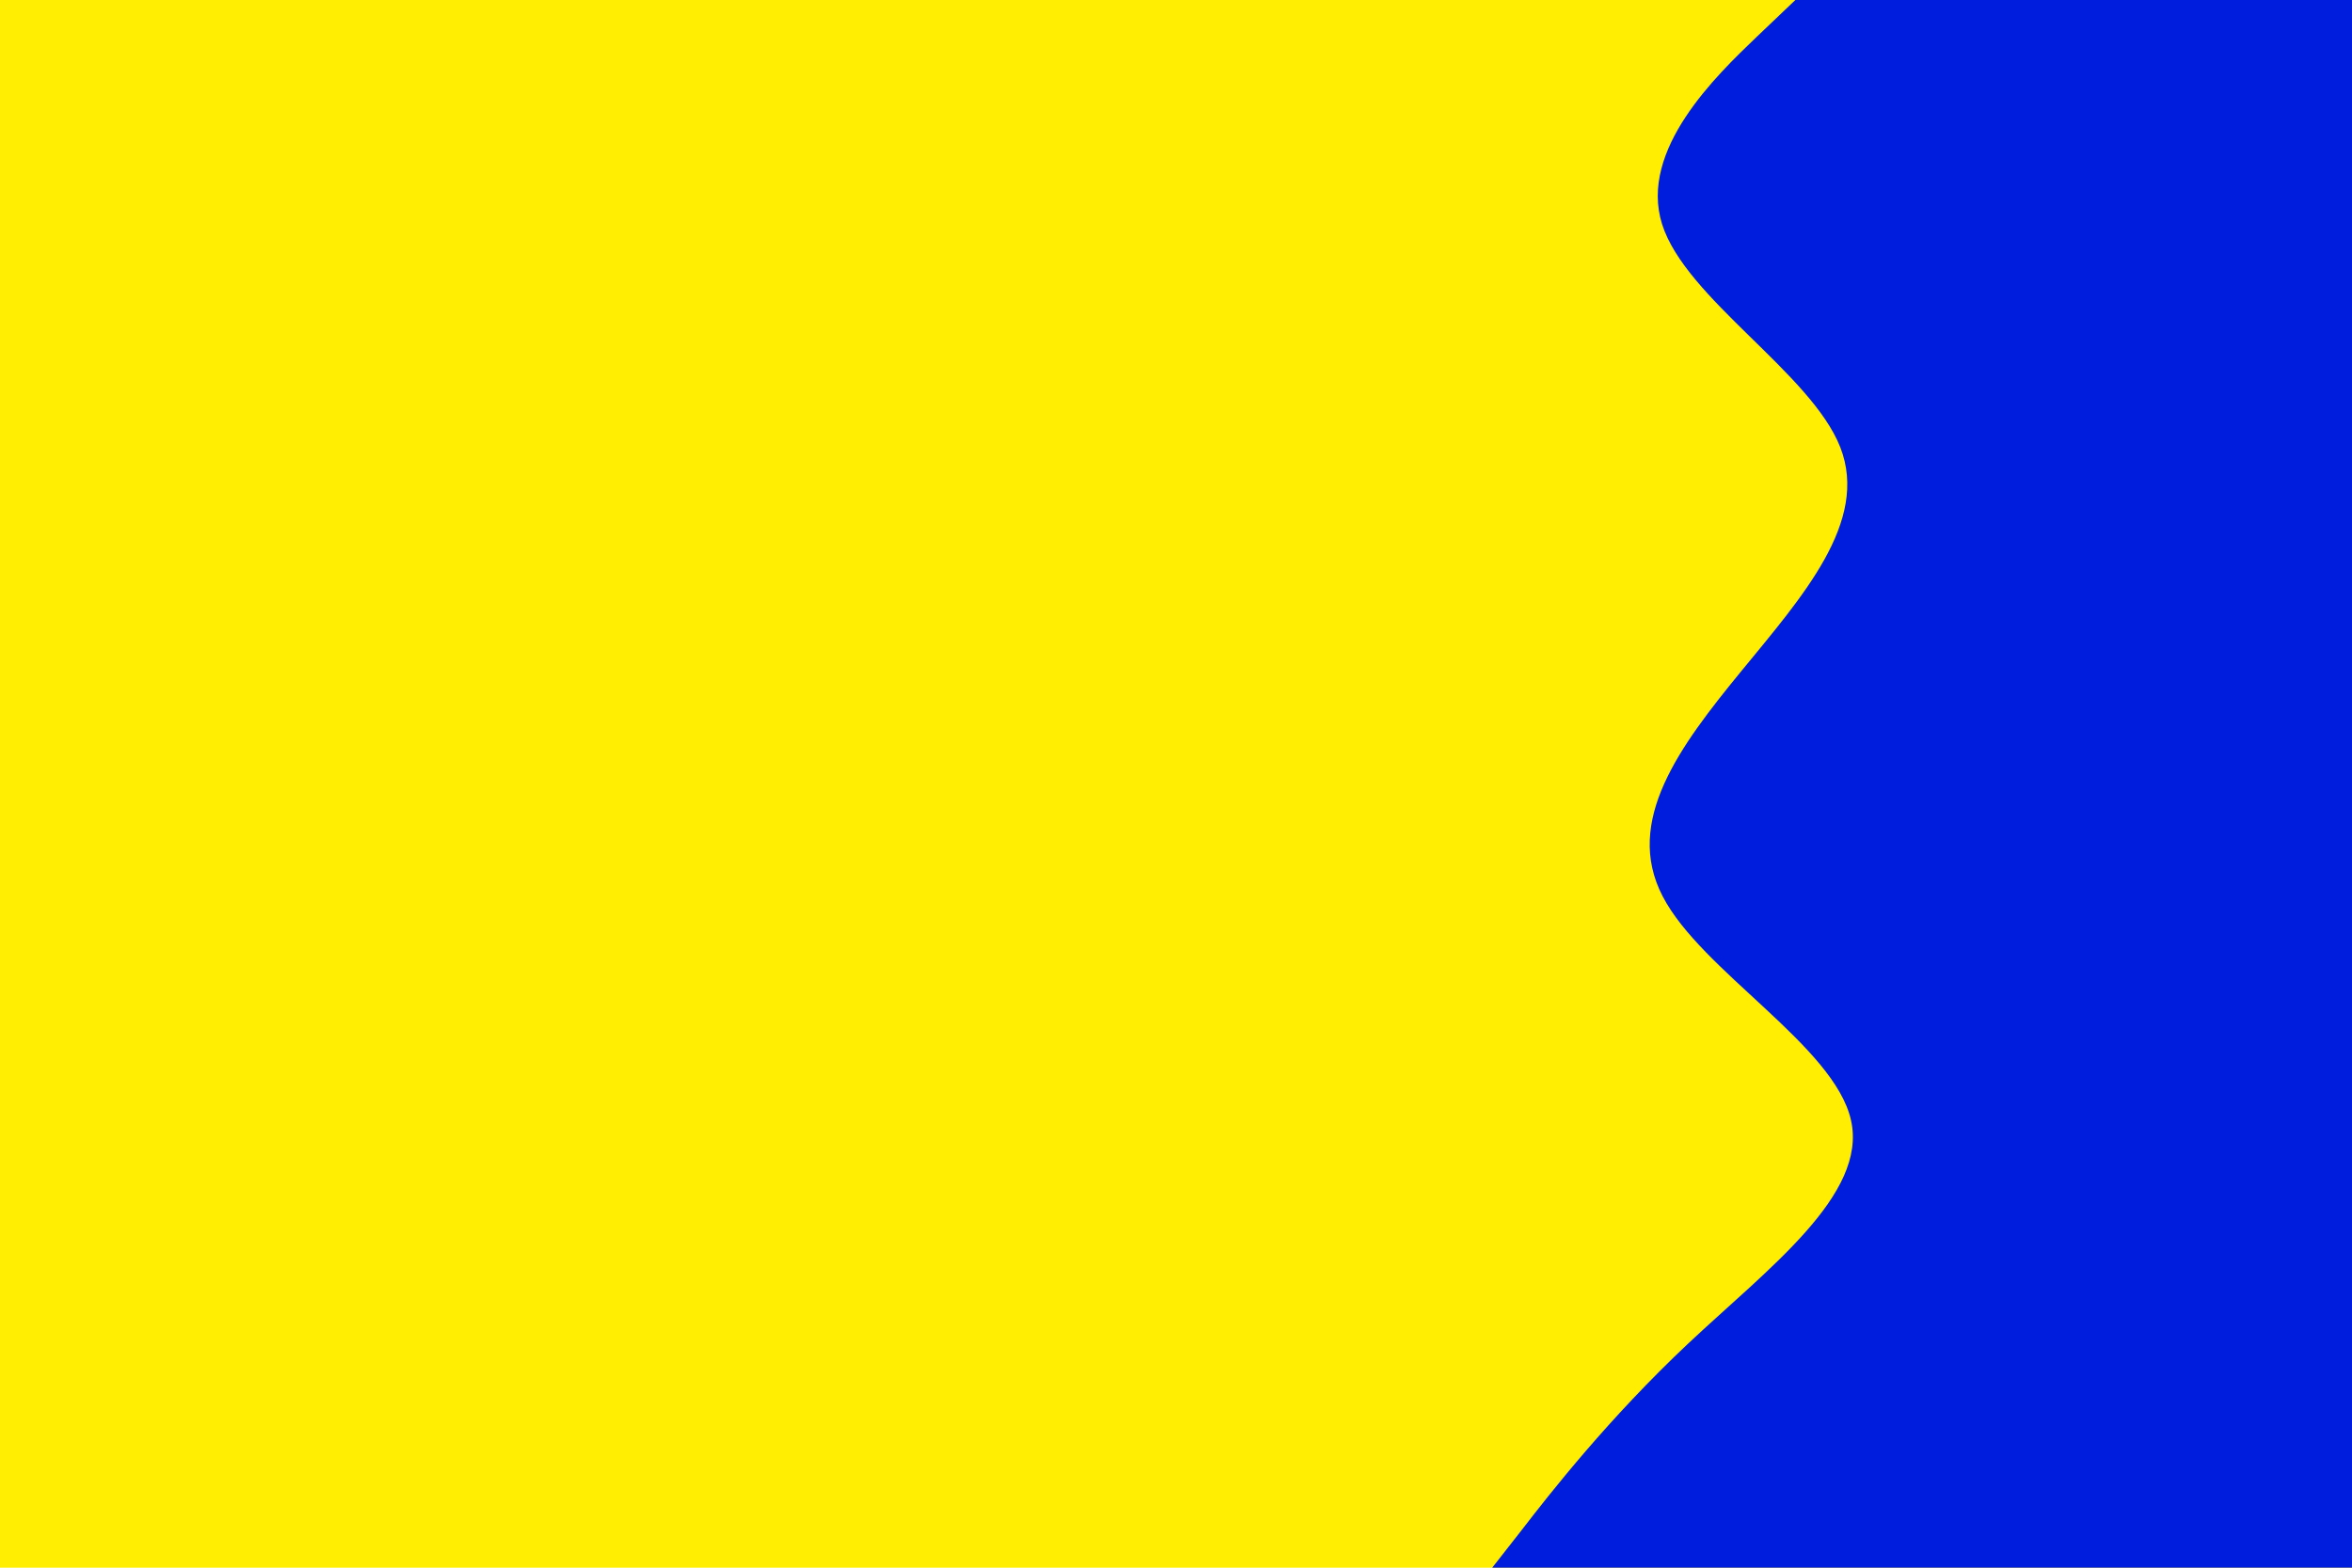 <svg id="visual" viewBox="0 0 900 600" width="900" height="600" xmlns="http://www.w3.org/2000/svg" xmlns:xlink="http://www.w3.org/1999/xlink" version="1.1"><rect x="0" y="0" width="900" height="600" fill="#ffee01"></rect><path d="M571 600L582.2 585.7C593.3 571.3 615.7 542.7 646 514.2C676.3 485.7 714.7 457.3 708.3 428.8C702 400.3 651 371.7 636.2 343C621.3 314.3 642.7 285.7 666.2 257C689.7 228.3 715.3 199.7 704.2 171.2C693 142.7 645 114.3 636 85.8C627 57.3 657 28.7 672 14.3L687 0L900 0L900 14.3C900 28.7 900 57.3 900 85.8C900 114.3 900 142.7 900 171.2C900 199.7 900 228.3 900 257C900 285.7 900 314.3 900 343C900 371.7 900 400.3 900 428.8C900 457.3 900 485.7 900 514.2C900 542.7 900 571.3 900 585.7L900 600Z" fill="#001ddd" stroke-linecap="round" stroke-linejoin="miter"></path></svg>